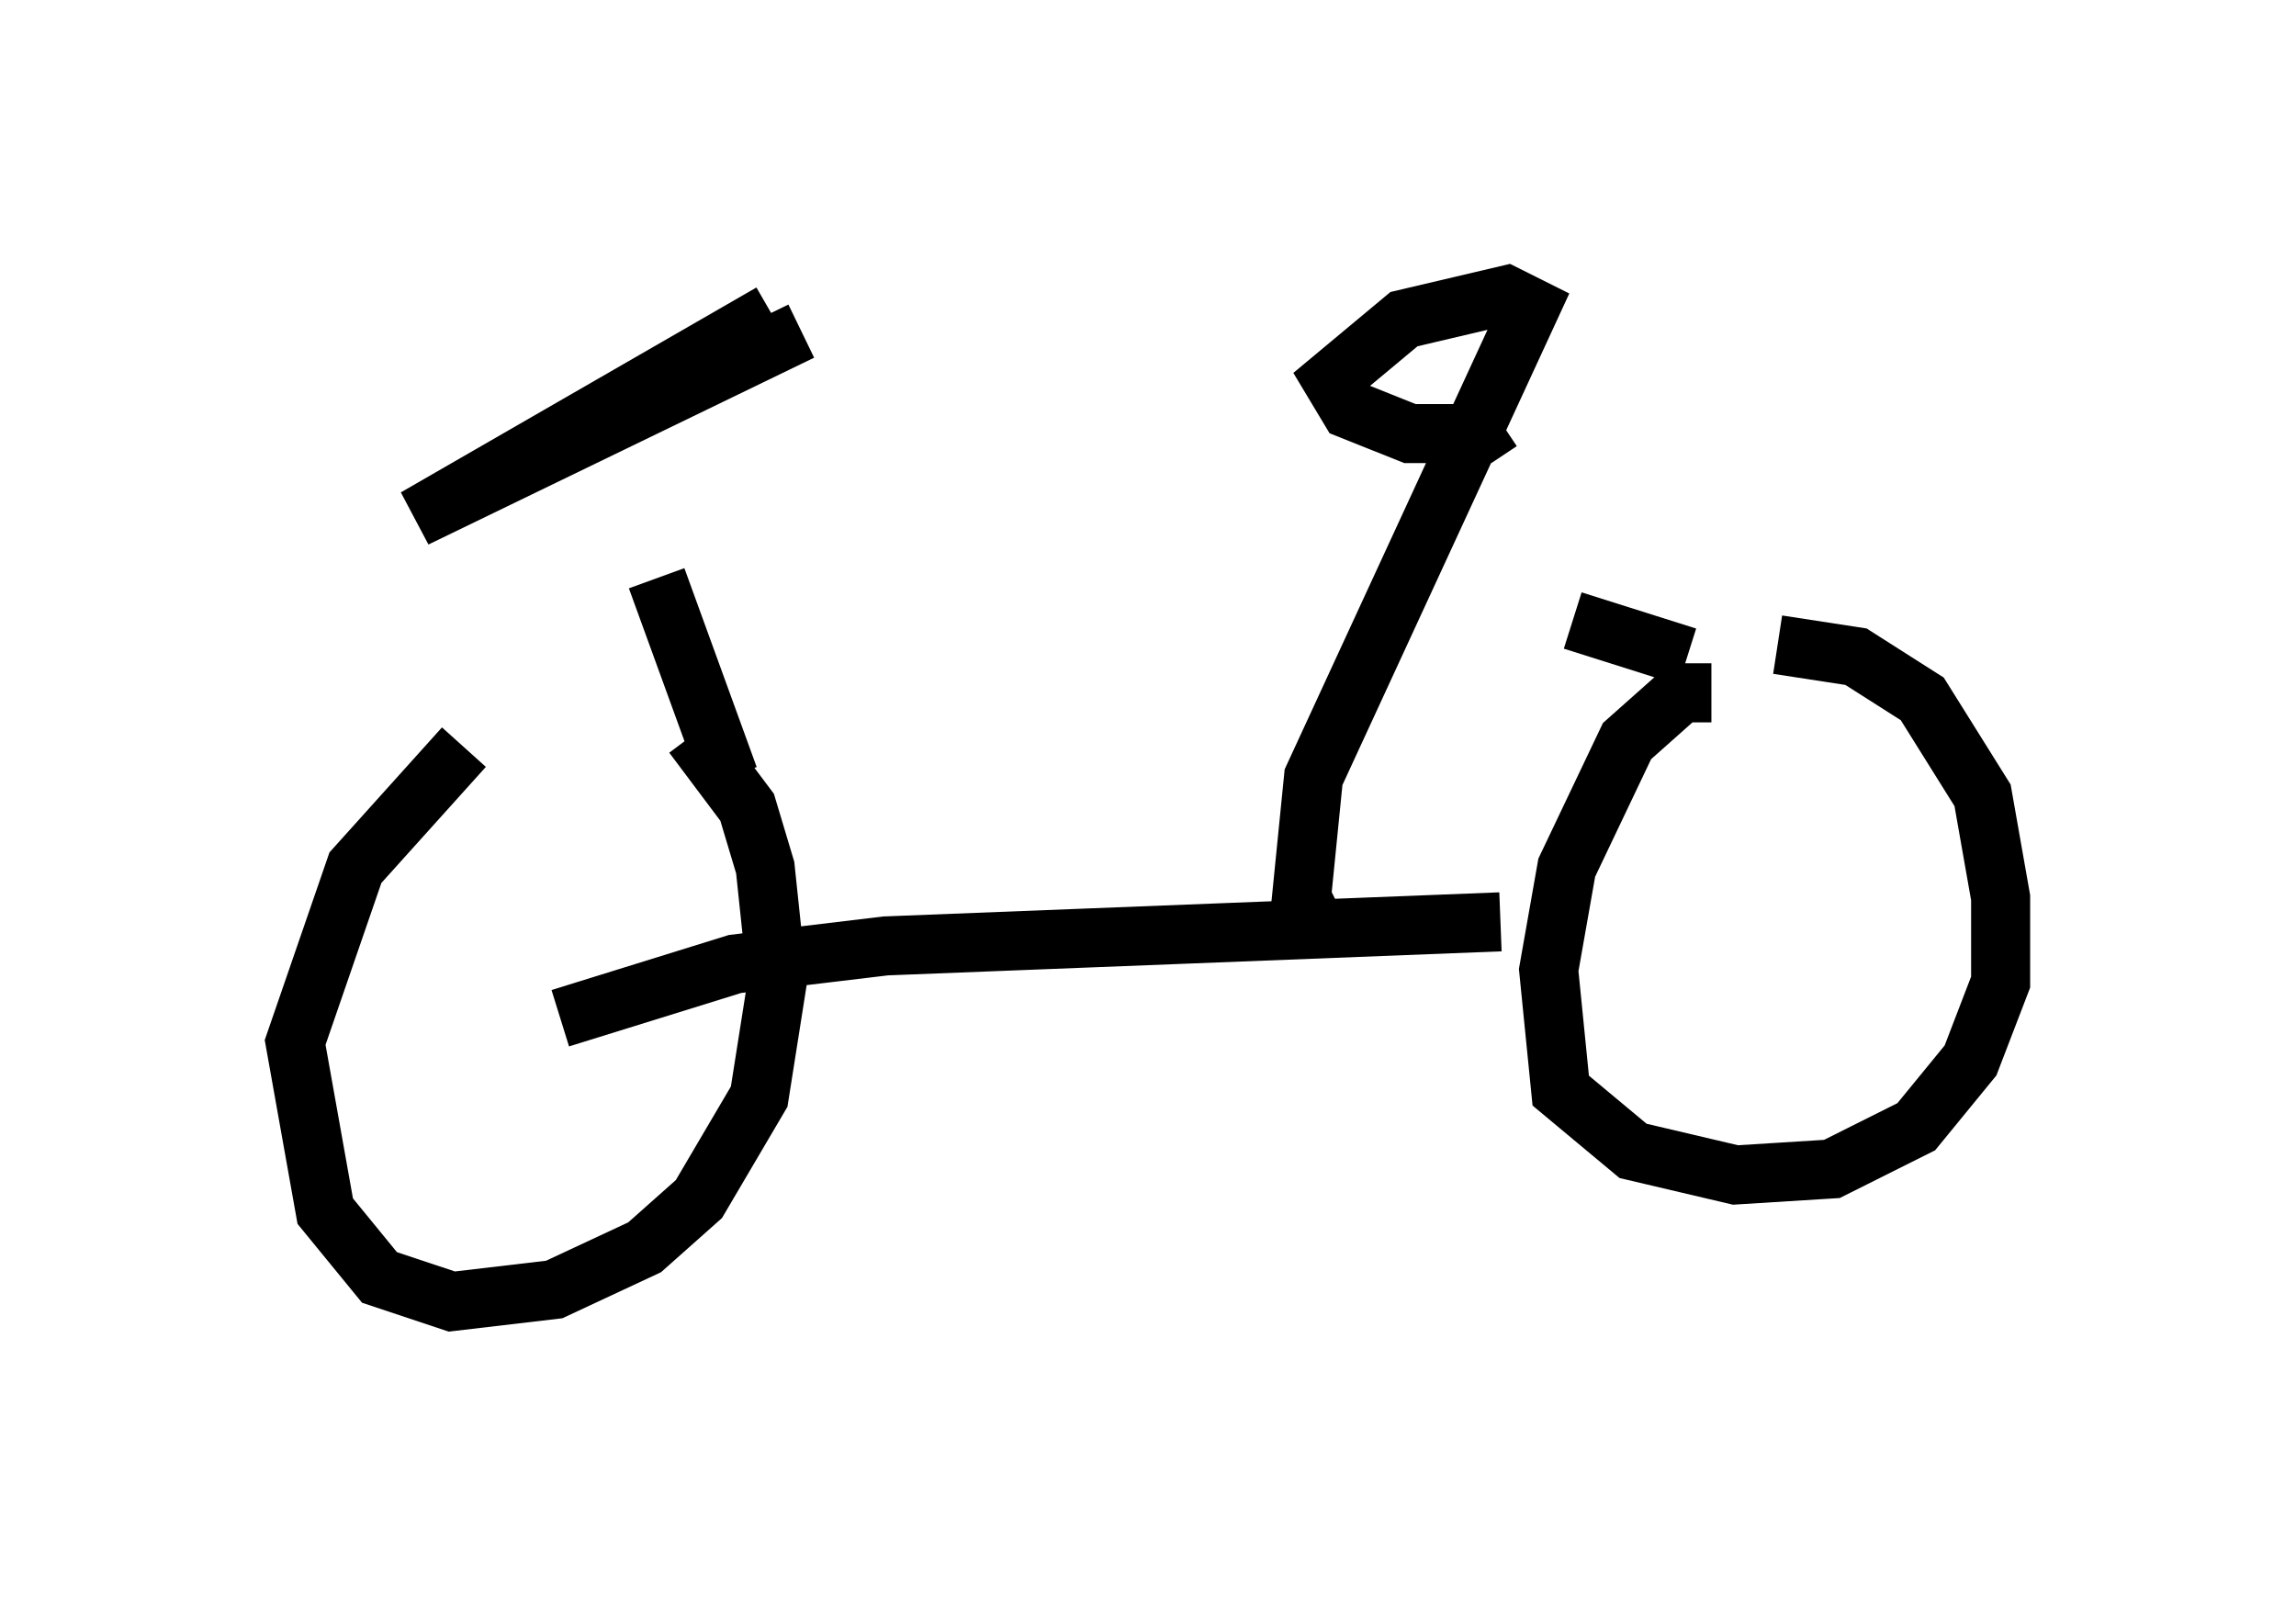 <?xml version="1.0" encoding="utf-8" ?>
<svg baseProfile="full" height="27.048" version="1.1" width="38.89" xmlns="http://www.w3.org/2000/svg" xmlns:ev="http://www.w3.org/2001/xml-events" xmlns:xlink="http://www.w3.org/1999/xlink"><defs /><rect fill="white" height="27.048" width="38.89" x="0" y="0" /><path d="M9.083, 12.248 m-1.225, 0.408 l-1.838, 2.042 -1.021, 2.96 l0.51, 2.858 0.919, 1.123 l1.225, 0.408 1.735, -0.204 l1.531, -0.715 0.919, -0.817 l1.021, -1.735 0.306, -1.94 l-0.204, -1.94 -0.306, -1.021 l-0.919, -1.225 m-0.715, -0.204 l0.0, 0.0 m-1.531, 5.002 l2.96, -0.919 2.552, -0.306 l10.413, -0.408 m3.573, -3.879 l-0.51, 0.0 -0.919, 0.817 l-1.021, 2.144 -0.306, 1.735 l0.204, 2.042 1.225, 1.021 l1.735, 0.408 1.633, -0.102 l1.429, -0.715 0.919, -1.123 l0.51, -1.327 0.0, -1.429 l-0.306, -1.735 -1.021, -1.633 l-1.123, -0.715 -1.327, -0.204 m-1.531, 0.204 l-1.94, -0.613 m-4.39, 5.104 l-0.204, -0.408 0.204, -2.042 l3.675, -7.963 -0.408, -0.204 l-1.735, 0.408 -1.225, 1.021 l0.306, 0.51 1.021, 0.408 l1.225, 0.0 0.306, -0.204 m-13.067, 6.023 l-1.225, -3.369 m1.94, -4.492 l-6.023, 3.471 6.533, -3.165 " fill="none" stroke="black" stroke-width="1" /></svg>